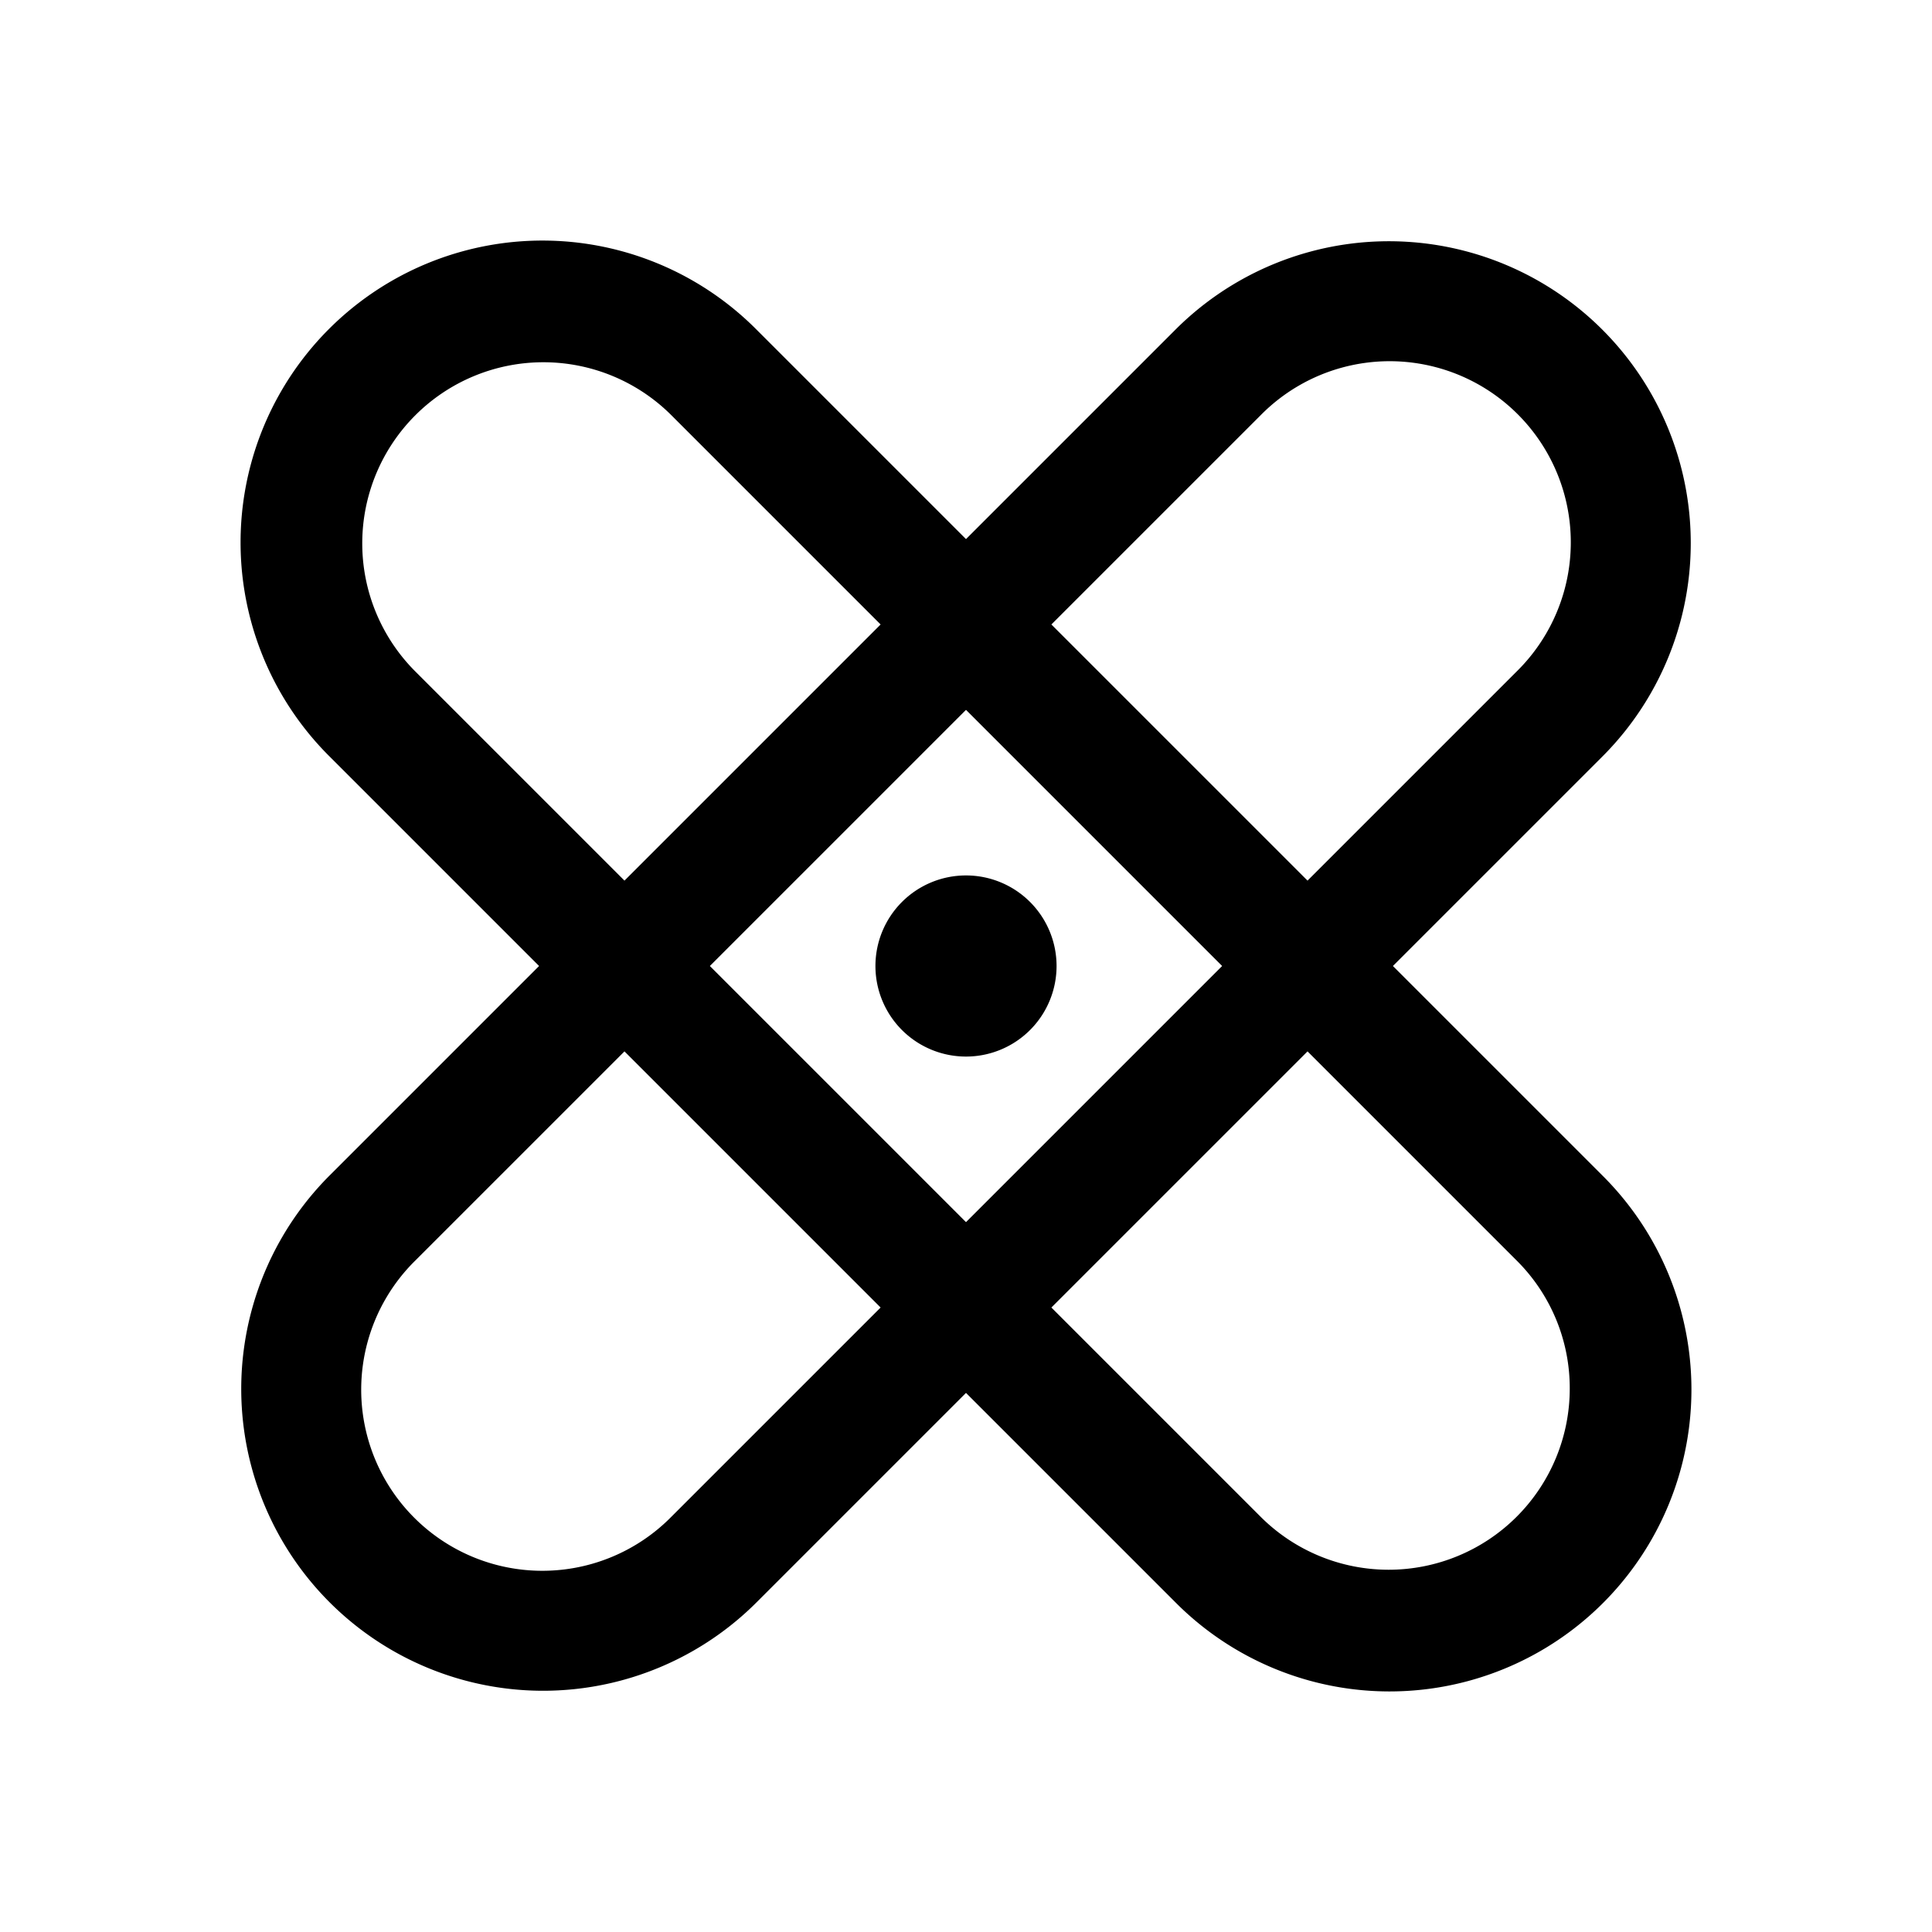 <svg xmlns="http://www.w3.org/2000/svg" viewBox="0 0 256 256" fill="currentColor"><path d="M116,128a12,12,0,1,1,12,12A12,12,0,0,1,116,128Zm96.284,27.716a40,40,0,1,1-56.568,56.568L128,184.568l-27.716,27.716a40,40,0,1,1-56.568-56.569L71.432,128,43.716,100.284a40,40,0,1,1,56.568-56.568L128,71.432l27.716-27.716a40,40,0,1,1,56.568,56.569L184.568,128ZM139.314,82.746,173.254,116.686,200.97,88.971a24,24,0,1,0-33.939-33.941ZM128,94.06,94.06,128,128,161.94l33.94-33.94ZM82.746,116.686,116.686,82.746,88.97,55.029A23.999,23.999,0,1,0,55.03,88.97v0ZM116.686,173.254,82.746,139.314,55.03,167.029a24,24,0,1,0,33.939,33.941ZM208,184a23.842,23.842,0,0,0-7.03-16.97l-27.715-27.716L139.314,173.254l27.716,27.716A24,24,0,0,0,208,184Z"/></svg>